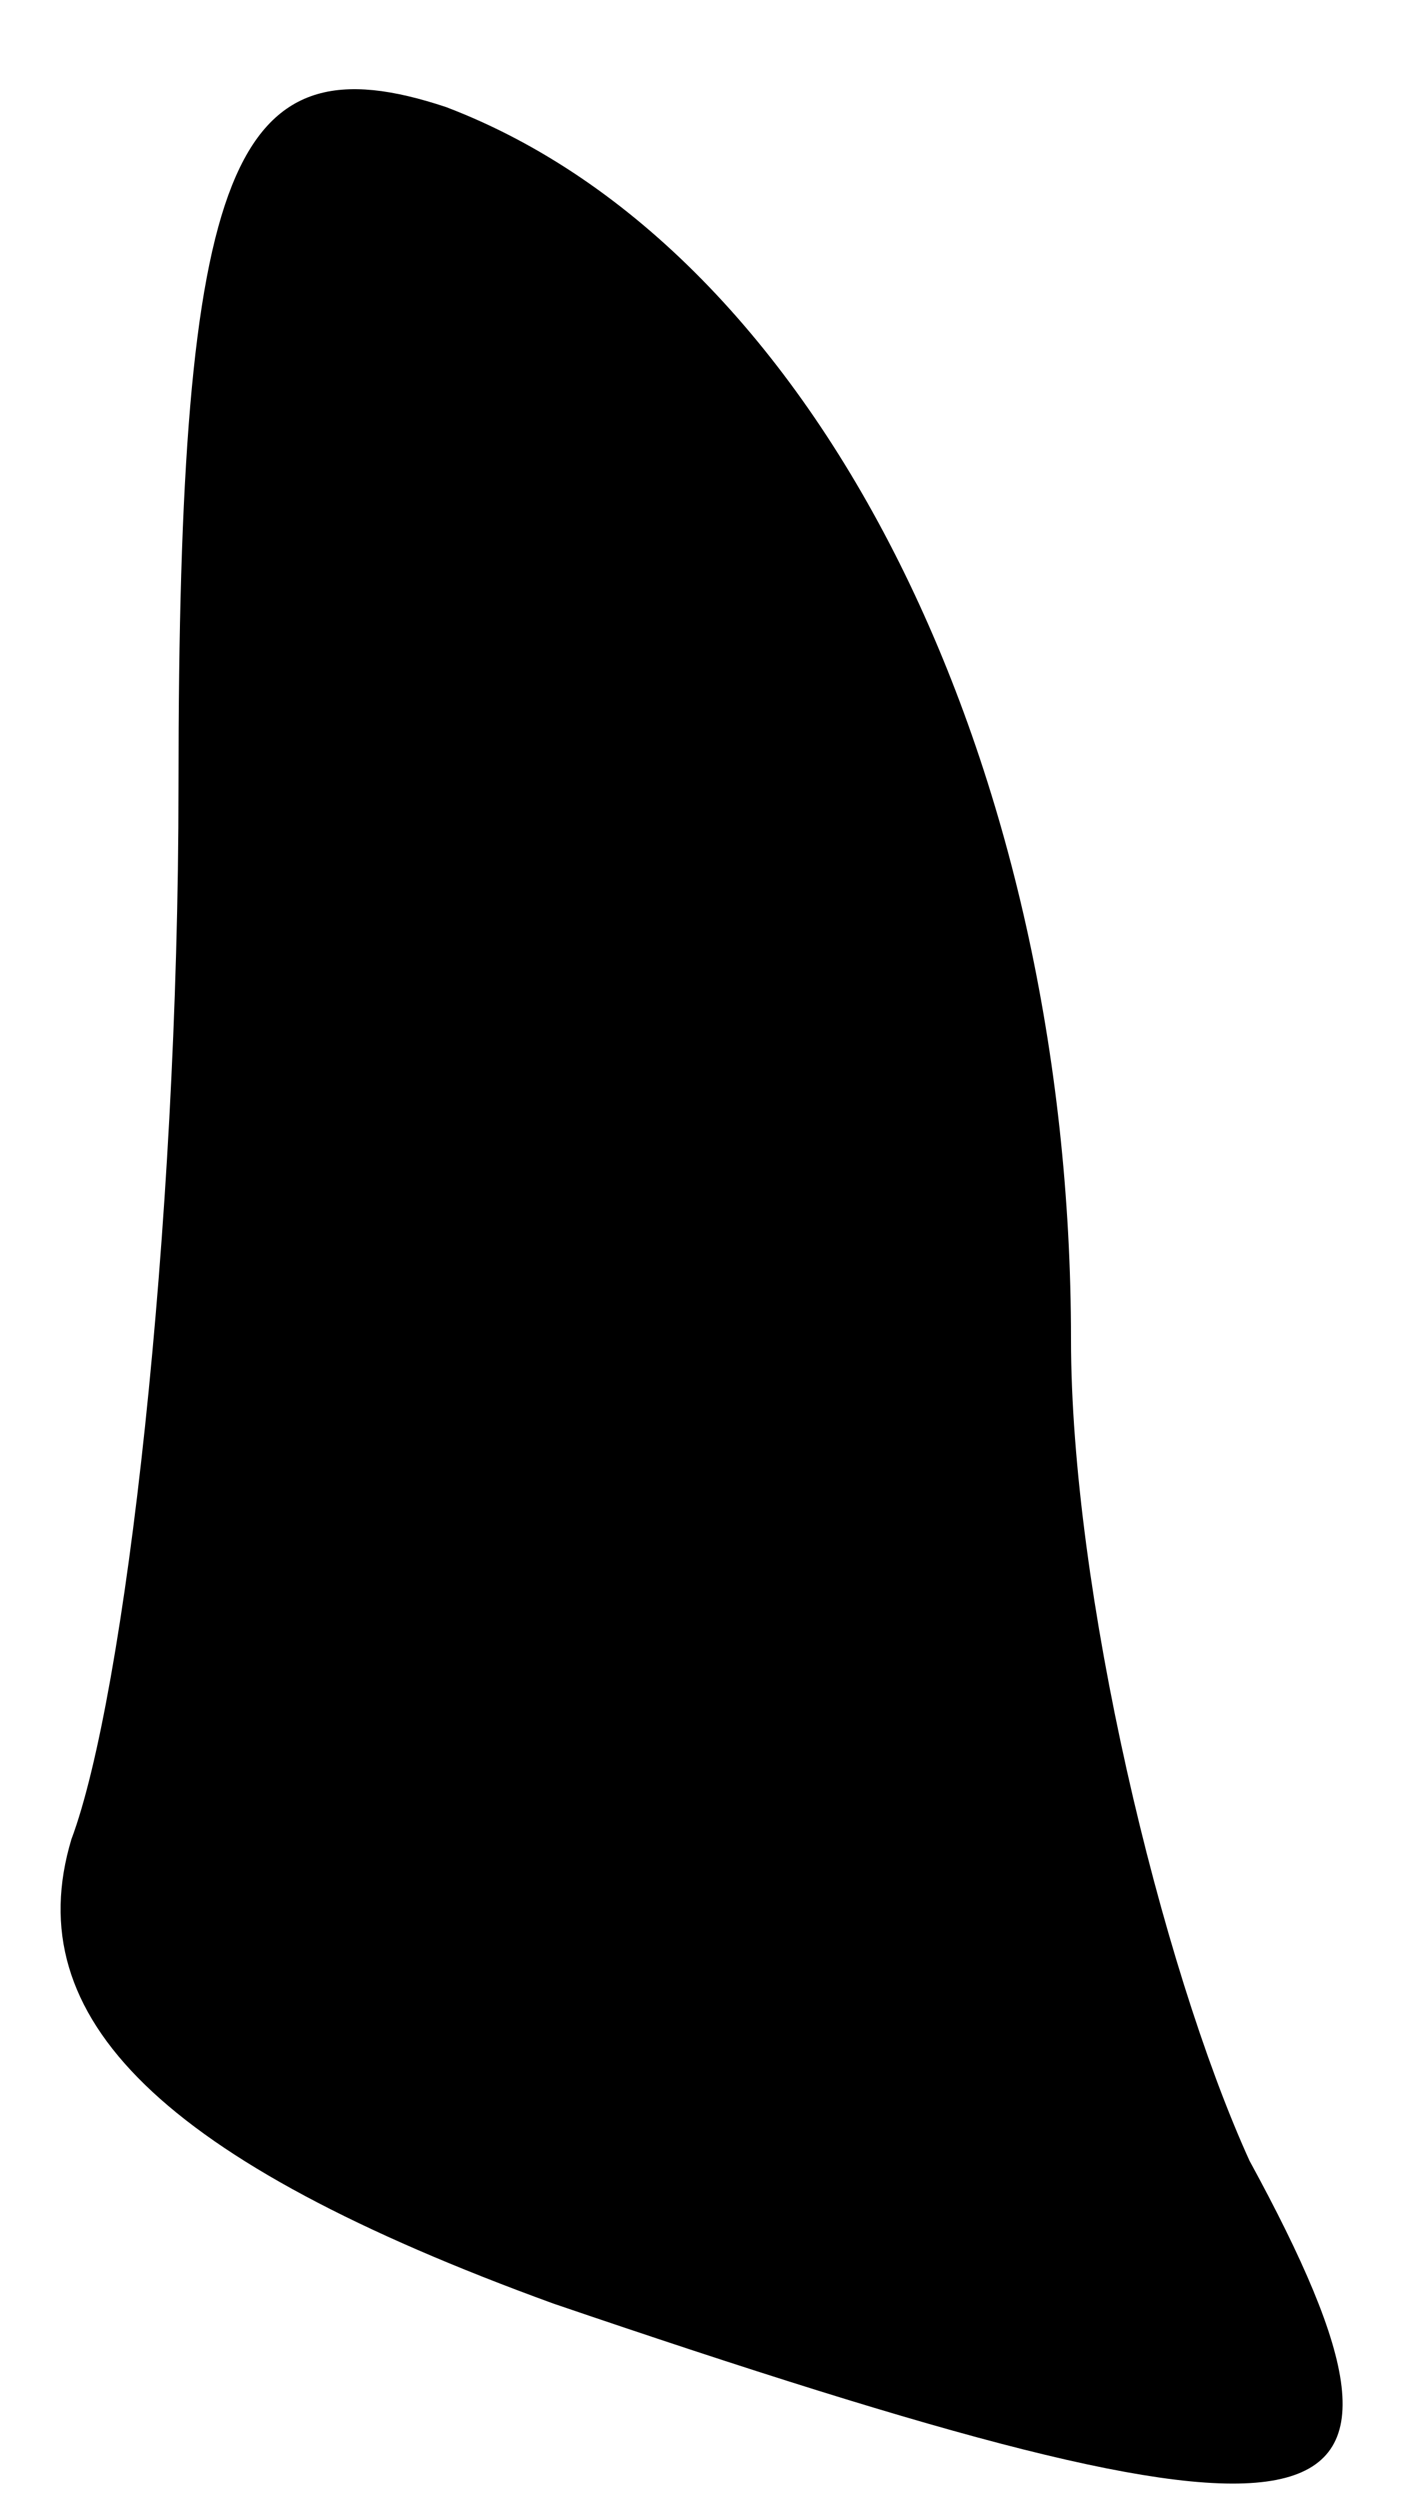 <?xml version="1.0" standalone="no"?>
<!DOCTYPE svg PUBLIC "-//W3C//DTD SVG 20010904//EN"
 "http://www.w3.org/TR/2001/REC-SVG-20010904/DTD/svg10.dtd">
<svg version="1.0" xmlns="http://www.w3.org/2000/svg"
 width="8pt" height="14pt" viewBox="0 0 8 14"
 preserveAspectRatio="xMidYMid meet">
<g transform="translate(0,14) scale(0.1,-0.1)"
fill="#000000" stroke="none">
<path fill="#000000" stroke="none" d="M10 96 c0 -25 -3 -51 -6 -59 -3 -10 5
-18 27 -26 44 -15 51 -14 39 8 -5 11 -10 32 -10 46 0 32 -14 61 -35 69 -12 4
-15 -3 -15 -38z"/>
</g>
</svg>
